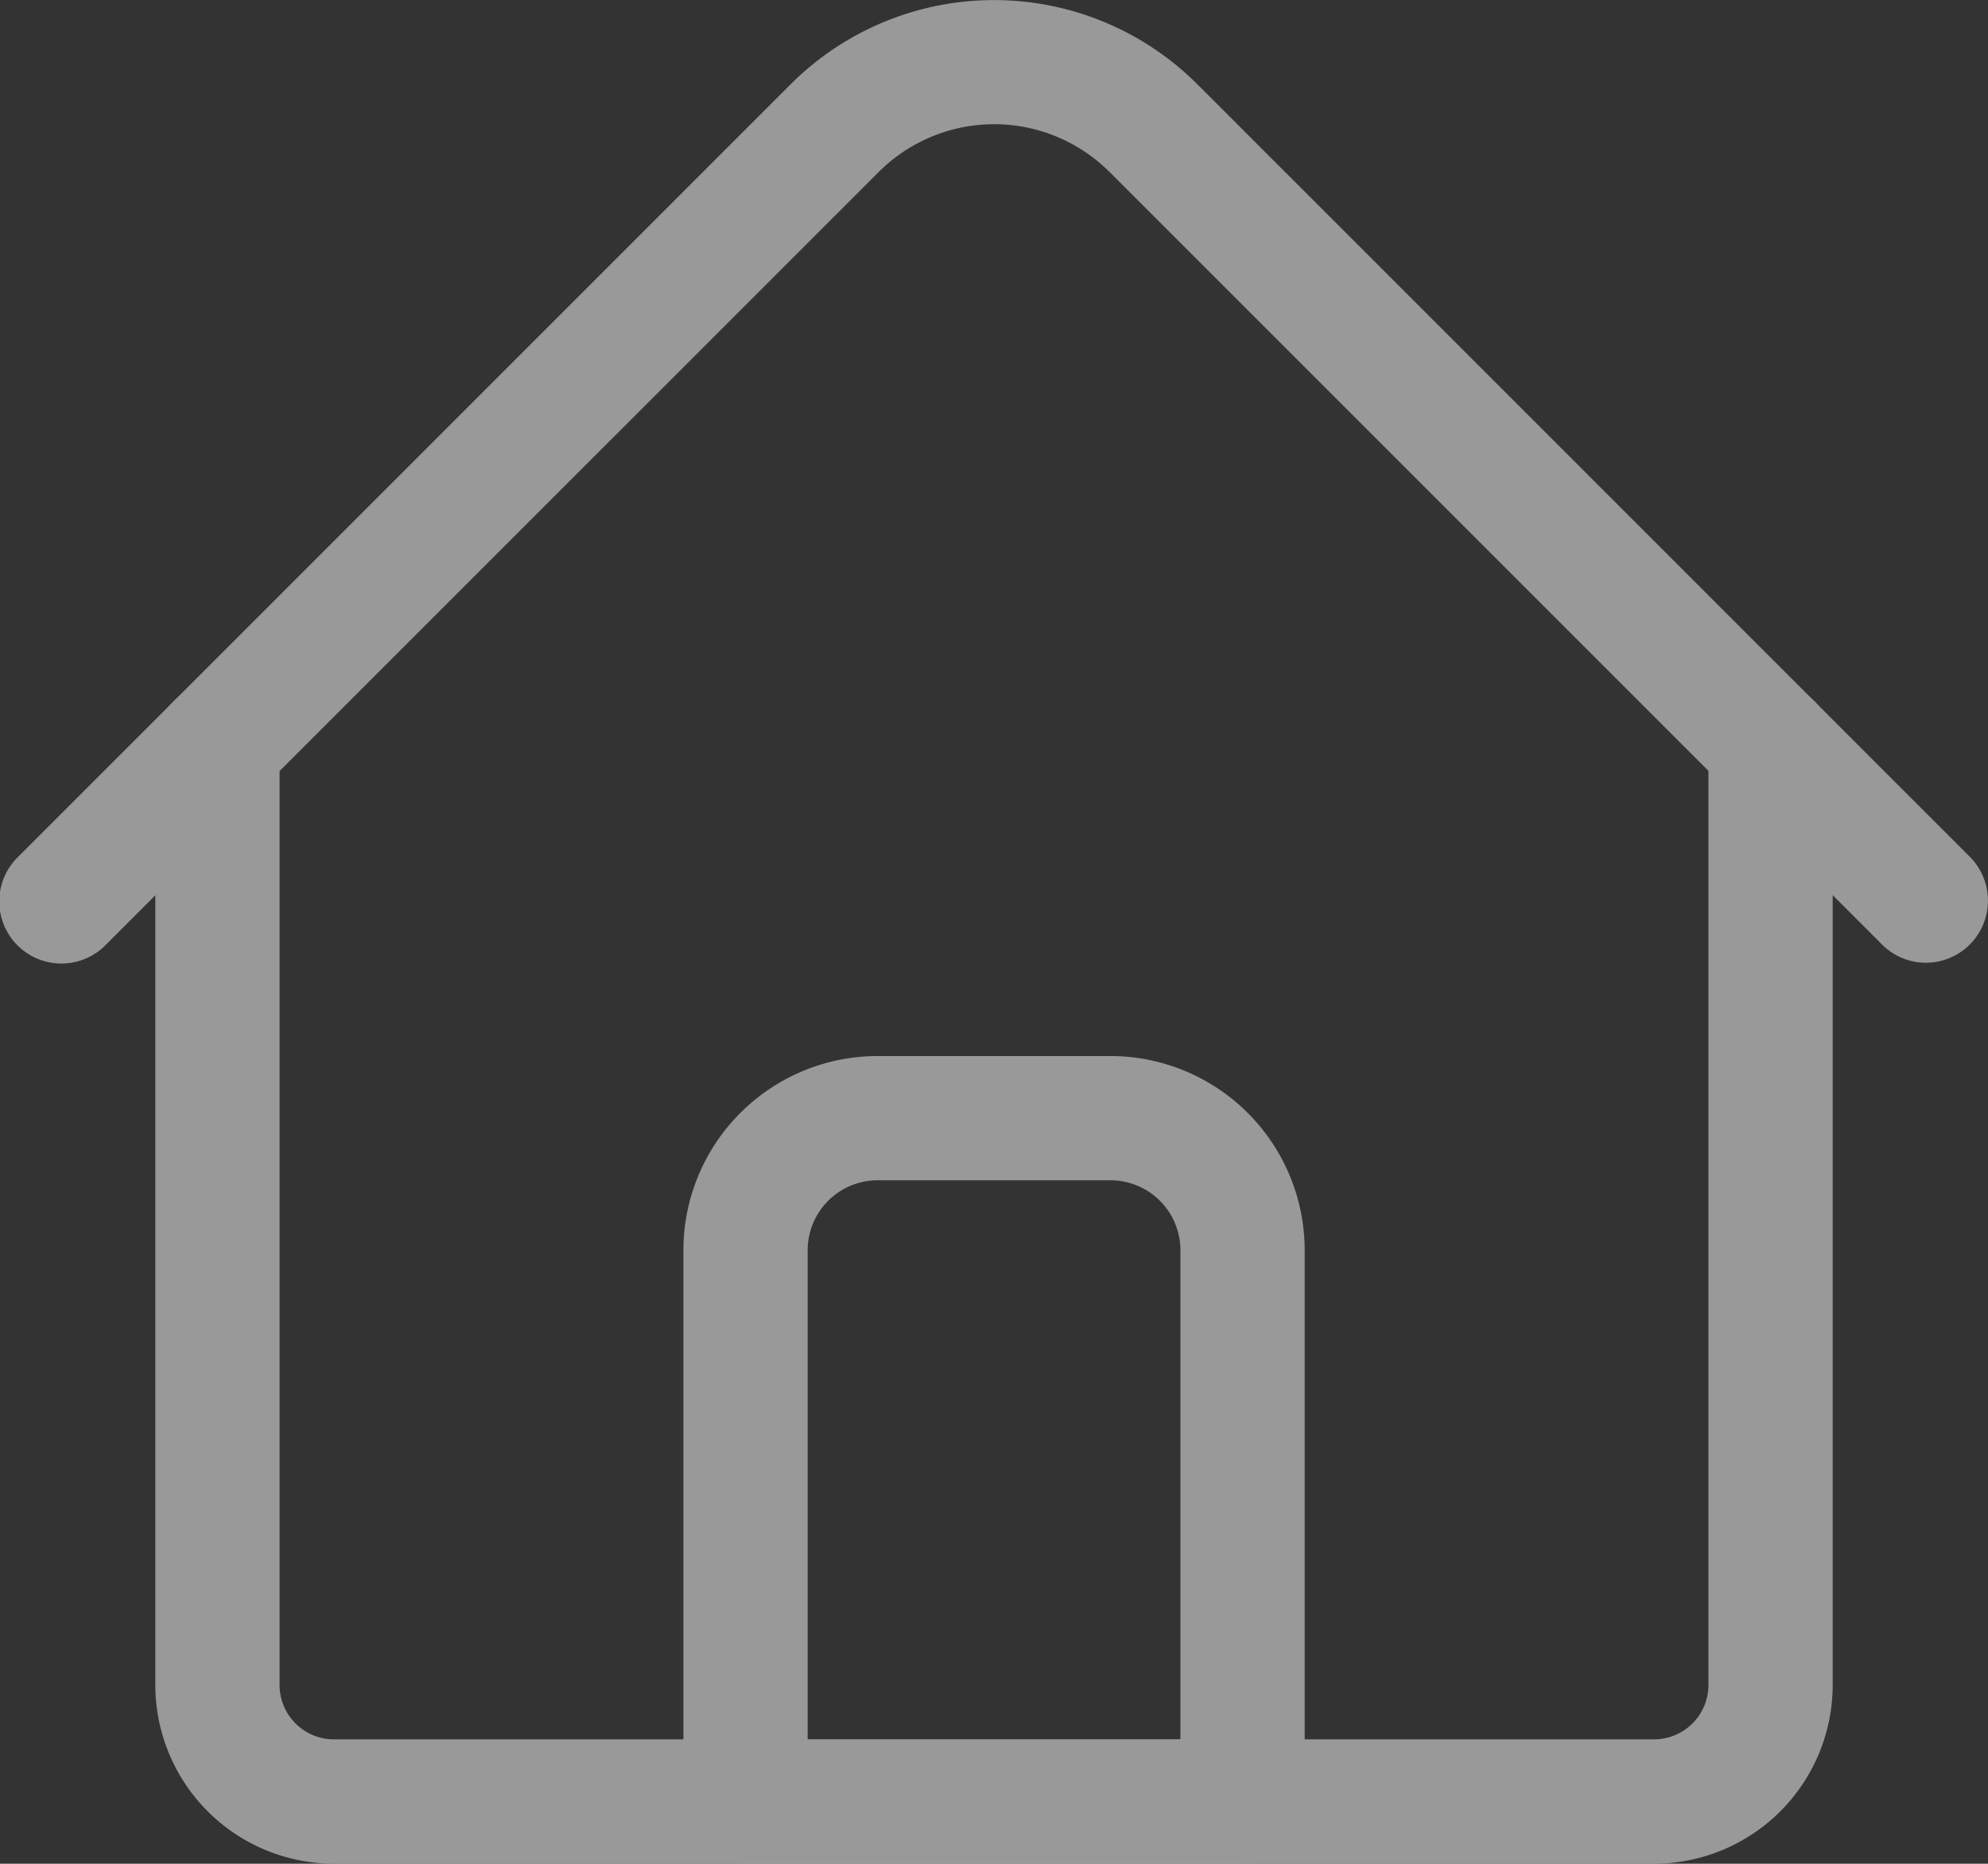 <svg xmlns="http://www.w3.org/2000/svg" width="23.999" height="22.498" viewBox="0 0 23.999 22.498"><rect x="0" y="0" width="23.999" height="22.498" fill="#333333" stroke="none"/><defs><style>.a{opacity:0.5;}.b{fill:#fff;}</style></defs><g class="a" transform="translate(0 -16.017)"><path class="b" d="M58.093,206.214H42.156A2.159,2.159,0,0,1,40,204.057V192.713a.75.75,0,0,1,1.5,0v11.344a.657.657,0,0,0,.656.656H58.093a.657.657,0,0,0,.656-.656V192.713a.75.75,0,0,1,1.5,0v11.344A2.159,2.159,0,0,1,58.093,206.214Z" transform="translate(-38.125 -167.699)"/><path class="b" d="M23.25,27.639a.747.747,0,0,1-.53-.22l-9.327-9.327a1.971,1.971,0,0,0-2.784,0L1.281,27.419A.75.75,0,1,1,.22,26.359l9.327-9.327a3.473,3.473,0,0,1,4.905,0l9.327,9.327a.75.75,0,0,1-.53,1.28Z"/><path class="b" d="M182.75,297.733h-6a.75.75,0,0,1-.75-.75v-6.656a2.346,2.346,0,0,1,2.344-2.344h2.812a2.346,2.346,0,0,1,2.344,2.344v6.656A.75.75,0,0,1,182.75,297.733Zm-5.25-1.5H182v-5.906a.845.845,0,0,0-.844-.844h-2.812a.845.845,0,0,0-.844.844Z" transform="translate(-167.75 -259.218)"/></g></svg>